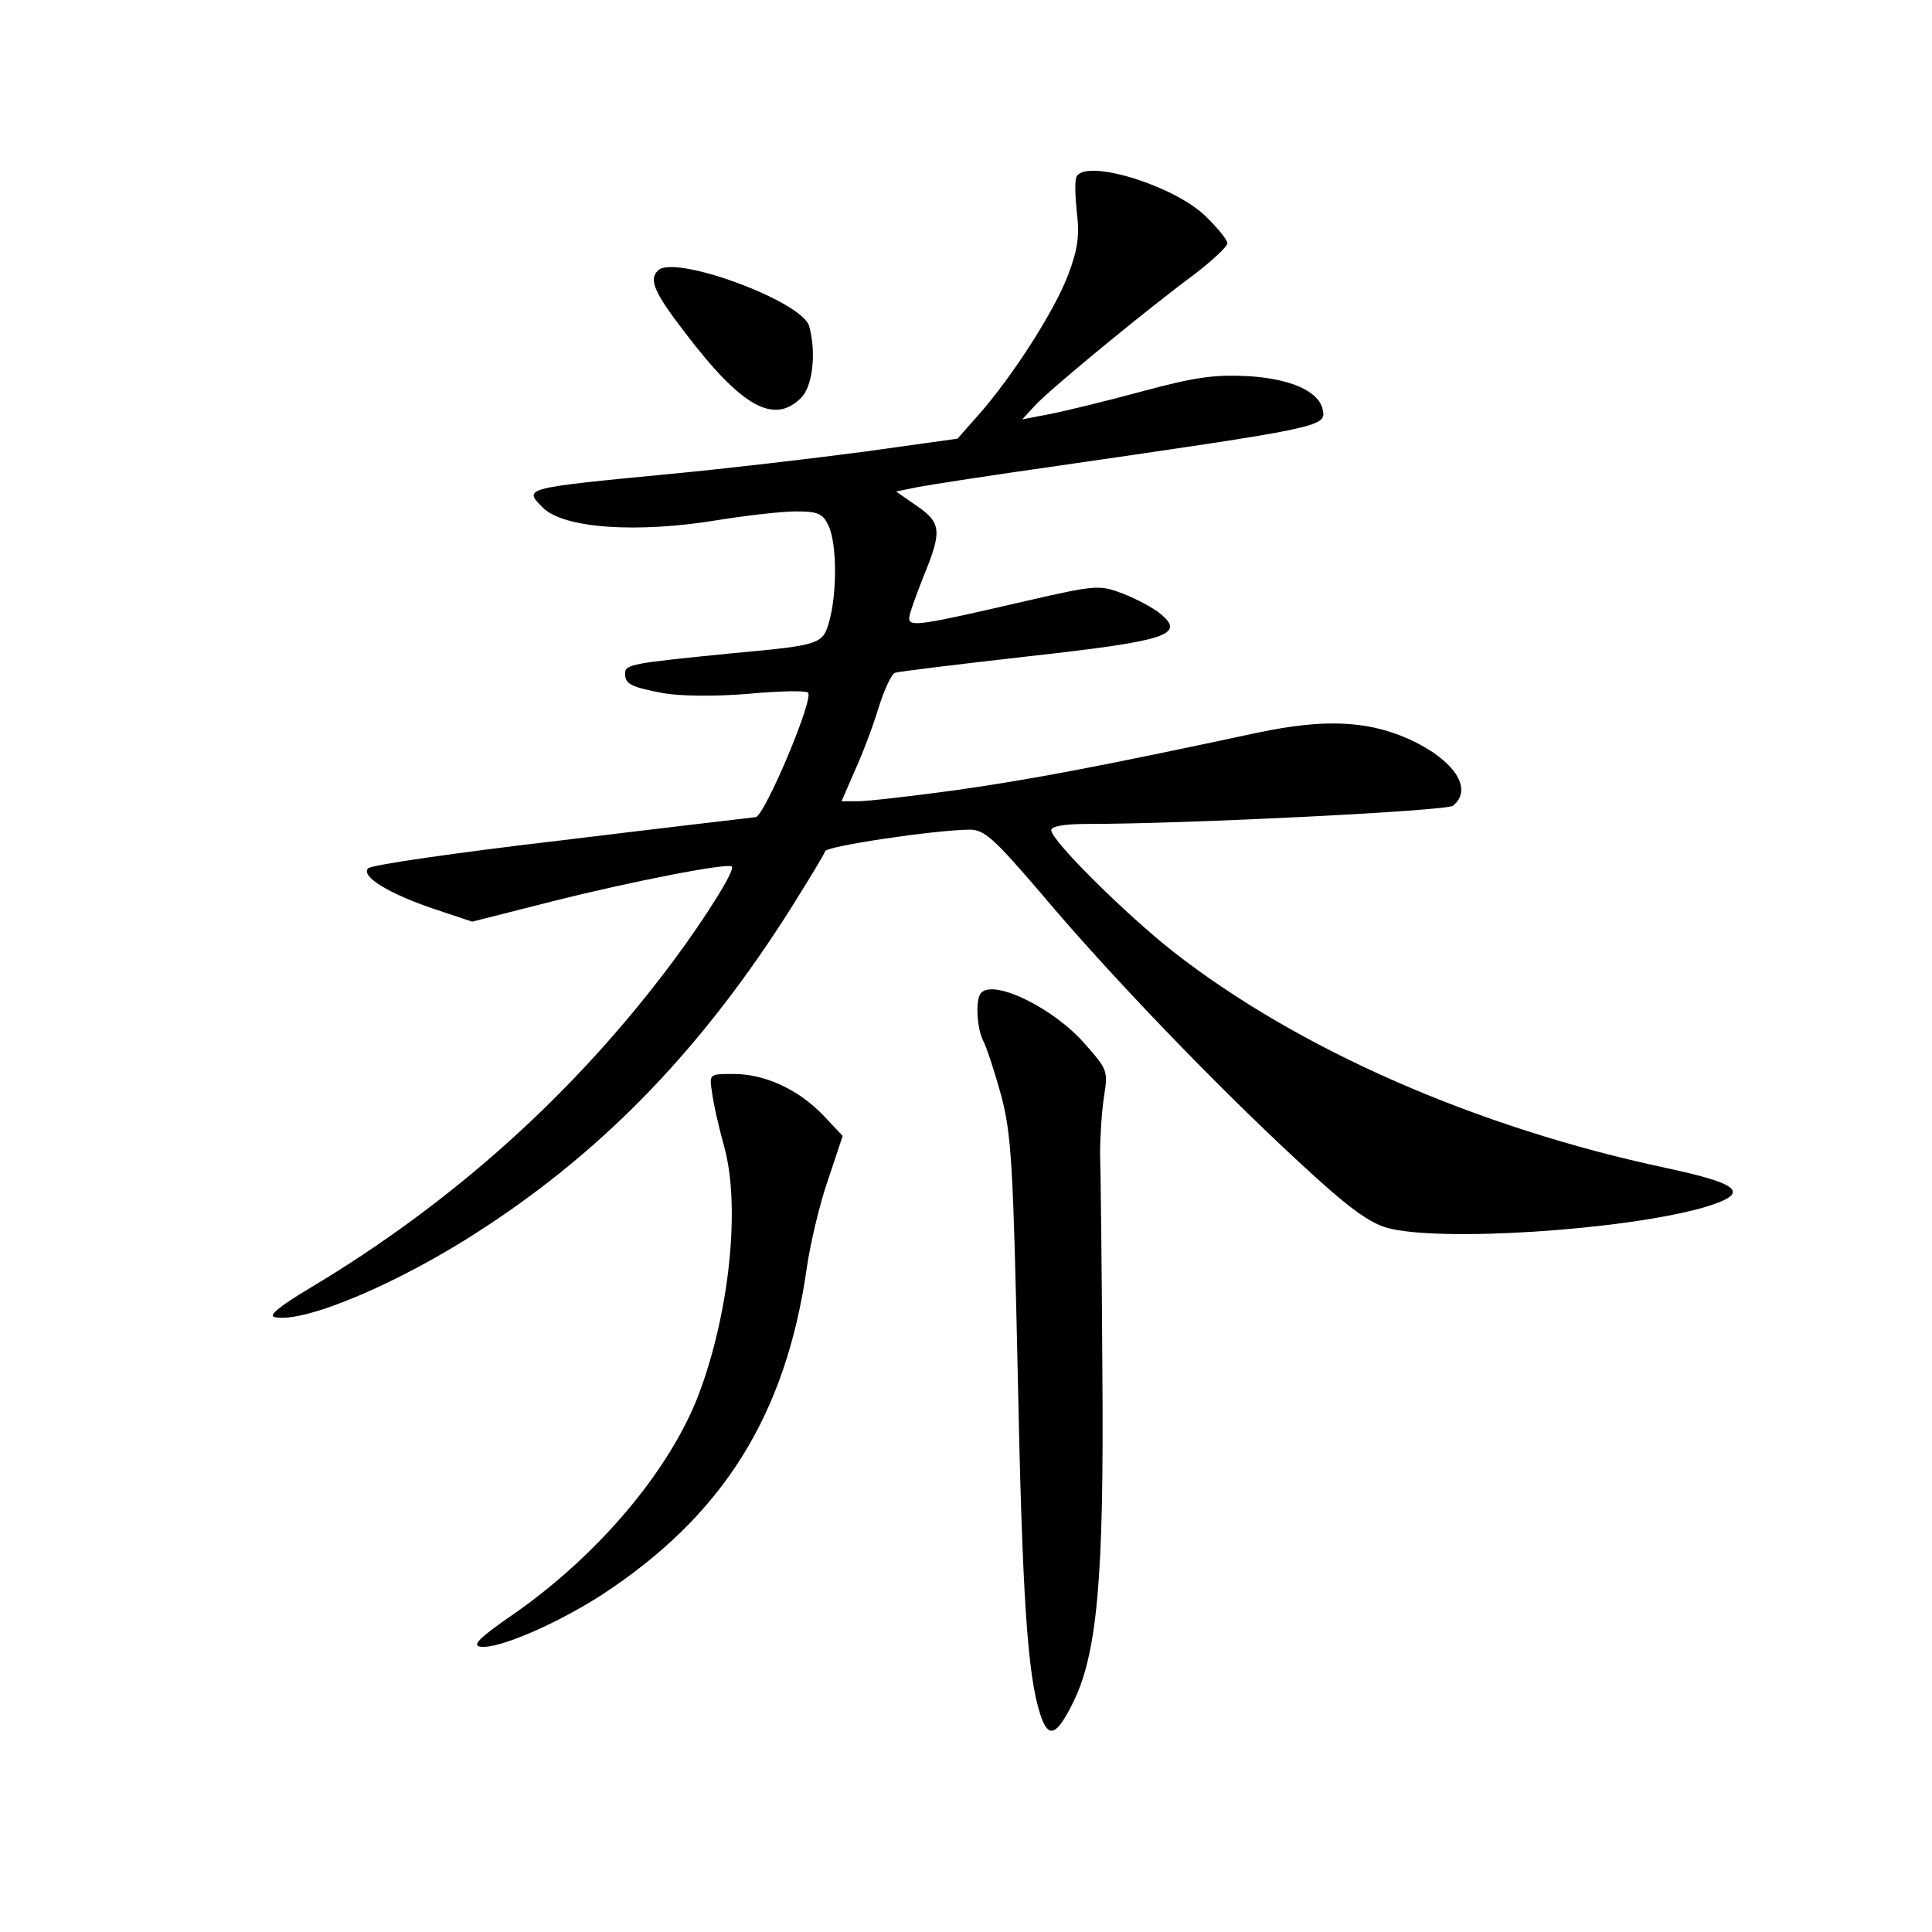 <?xml version="1.0" standalone="no"?>
<!DOCTYPE svg PUBLIC "-//W3C//DTD SVG 20010904//EN"
 "http://www.w3.org/TR/2001/REC-SVG-20010904/DTD/svg10.dtd">
<svg version="1.0" xmlns="http://www.w3.org/2000/svg"
 width="340pt" height="340pt" viewBox="0 0 340 340"
 preserveAspectRatio="xMidYMid meet">
<g transform="translate(0,340) scale(0.1,-0.1)"
fill="#000000" stroke="none">
<path d="M1895 3090 c-4 -6 -3 -34 0 -63 5 -41 2 -65 -15 -110 -24 -64 -98
-179 -157 -246 l-38 -43 -165 -23 c-91 -12 -244 -30 -340 -39 -260 -25 -259
-25 -225 -59 36 -37 166 -46 310 -22 50 8 111 15 136 15 39 0 47 -4 57 -25 15
-32 15 -117 2 -166 -12 -43 -12 -44 -175 -59 -171 -17 -185 -19 -185 -35 0
-19 10 -24 68 -35 30 -5 89 -6 149 -1 54 5 101 6 105 2 11 -10 -76 -216 -92
-219 -8 -1 -163 -19 -343 -41 -180 -21 -333 -43 -339 -49 -14 -14 36 -45 120
-73 l63 -21 142 36 c139 35 308 68 315 61 6 -6 -45 -88 -103 -166 -172 -231
-387 -425 -640 -576 -55 -33 -74 -49 -61 -51 52 -11 221 61 363 154 219 142
392 323 547 569 30 48 57 92 58 97 3 9 190 37 254 38 26 0 42 -14 126 -112
120 -143 310 -340 454 -473 85 -79 123 -107 156 -116 92 -25 416 -4 556 36 84
25 68 41 -68 70 -332 71 -645 208 -865 380 -85 67 -215 196 -215 214 0 7 24
11 63 11 177 0 633 23 644 32 37 30 1 82 -79 118 -73 32 -148 35 -263 11 -285
-61 -397 -82 -529 -101 -80 -11 -159 -20 -175 -20 l-30 0 23 53 c13 28 32 78
42 111 10 32 23 60 29 62 5 2 111 15 235 29 244 27 277 38 232 75 -12 10 -42
26 -65 35 -42 16 -47 16 -173 -13 -182 -42 -204 -46 -204 -30 0 7 12 40 25 73
33 80 32 95 -12 125 l-36 25 39 8 c21 4 131 21 244 37 463 67 474 69 468 98
-6 33 -55 55 -130 60 -60 3 -93 -1 -189 -27 -63 -17 -137 -35 -163 -40 l-47
-9 23 25 c27 29 197 169 281 231 31 24 57 48 57 54 0 6 -18 28 -40 49 -56 53
-206 99 -225 69z"/>
<path d="M1158 2924 c-17 -16 -6 -40 48 -110 99 -130 156 -162 204 -114 20 20
27 79 14 126 -12 44 -238 127 -266 98z"/>
<path d="M1727 1653 c-11 -10 -8 -62 3 -84 6 -11 20 -54 32 -97 18 -69 21
-121 29 -487 8 -395 17 -533 40 -603 14 -42 28 -37 56 19 44 86 56 221 53 584
-1 182 -3 355 -4 385 0 30 3 76 7 101 7 44 6 47 -33 91 -54 63 -160 115 -183
91z"/>
<path d="M1253 1478 c2 -18 12 -62 22 -98 28 -104 9 -289 -45 -433 -50 -132
-174 -281 -324 -386 -64 -44 -76 -57 -60 -59 31 -4 131 39 211 90 215 140 326
317 363 578 6 41 22 110 37 153 l26 78 -34 36 c-43 45 -102 73 -158 73 -43 0
-43 0 -38 -32z"/>
</g>
</svg>
